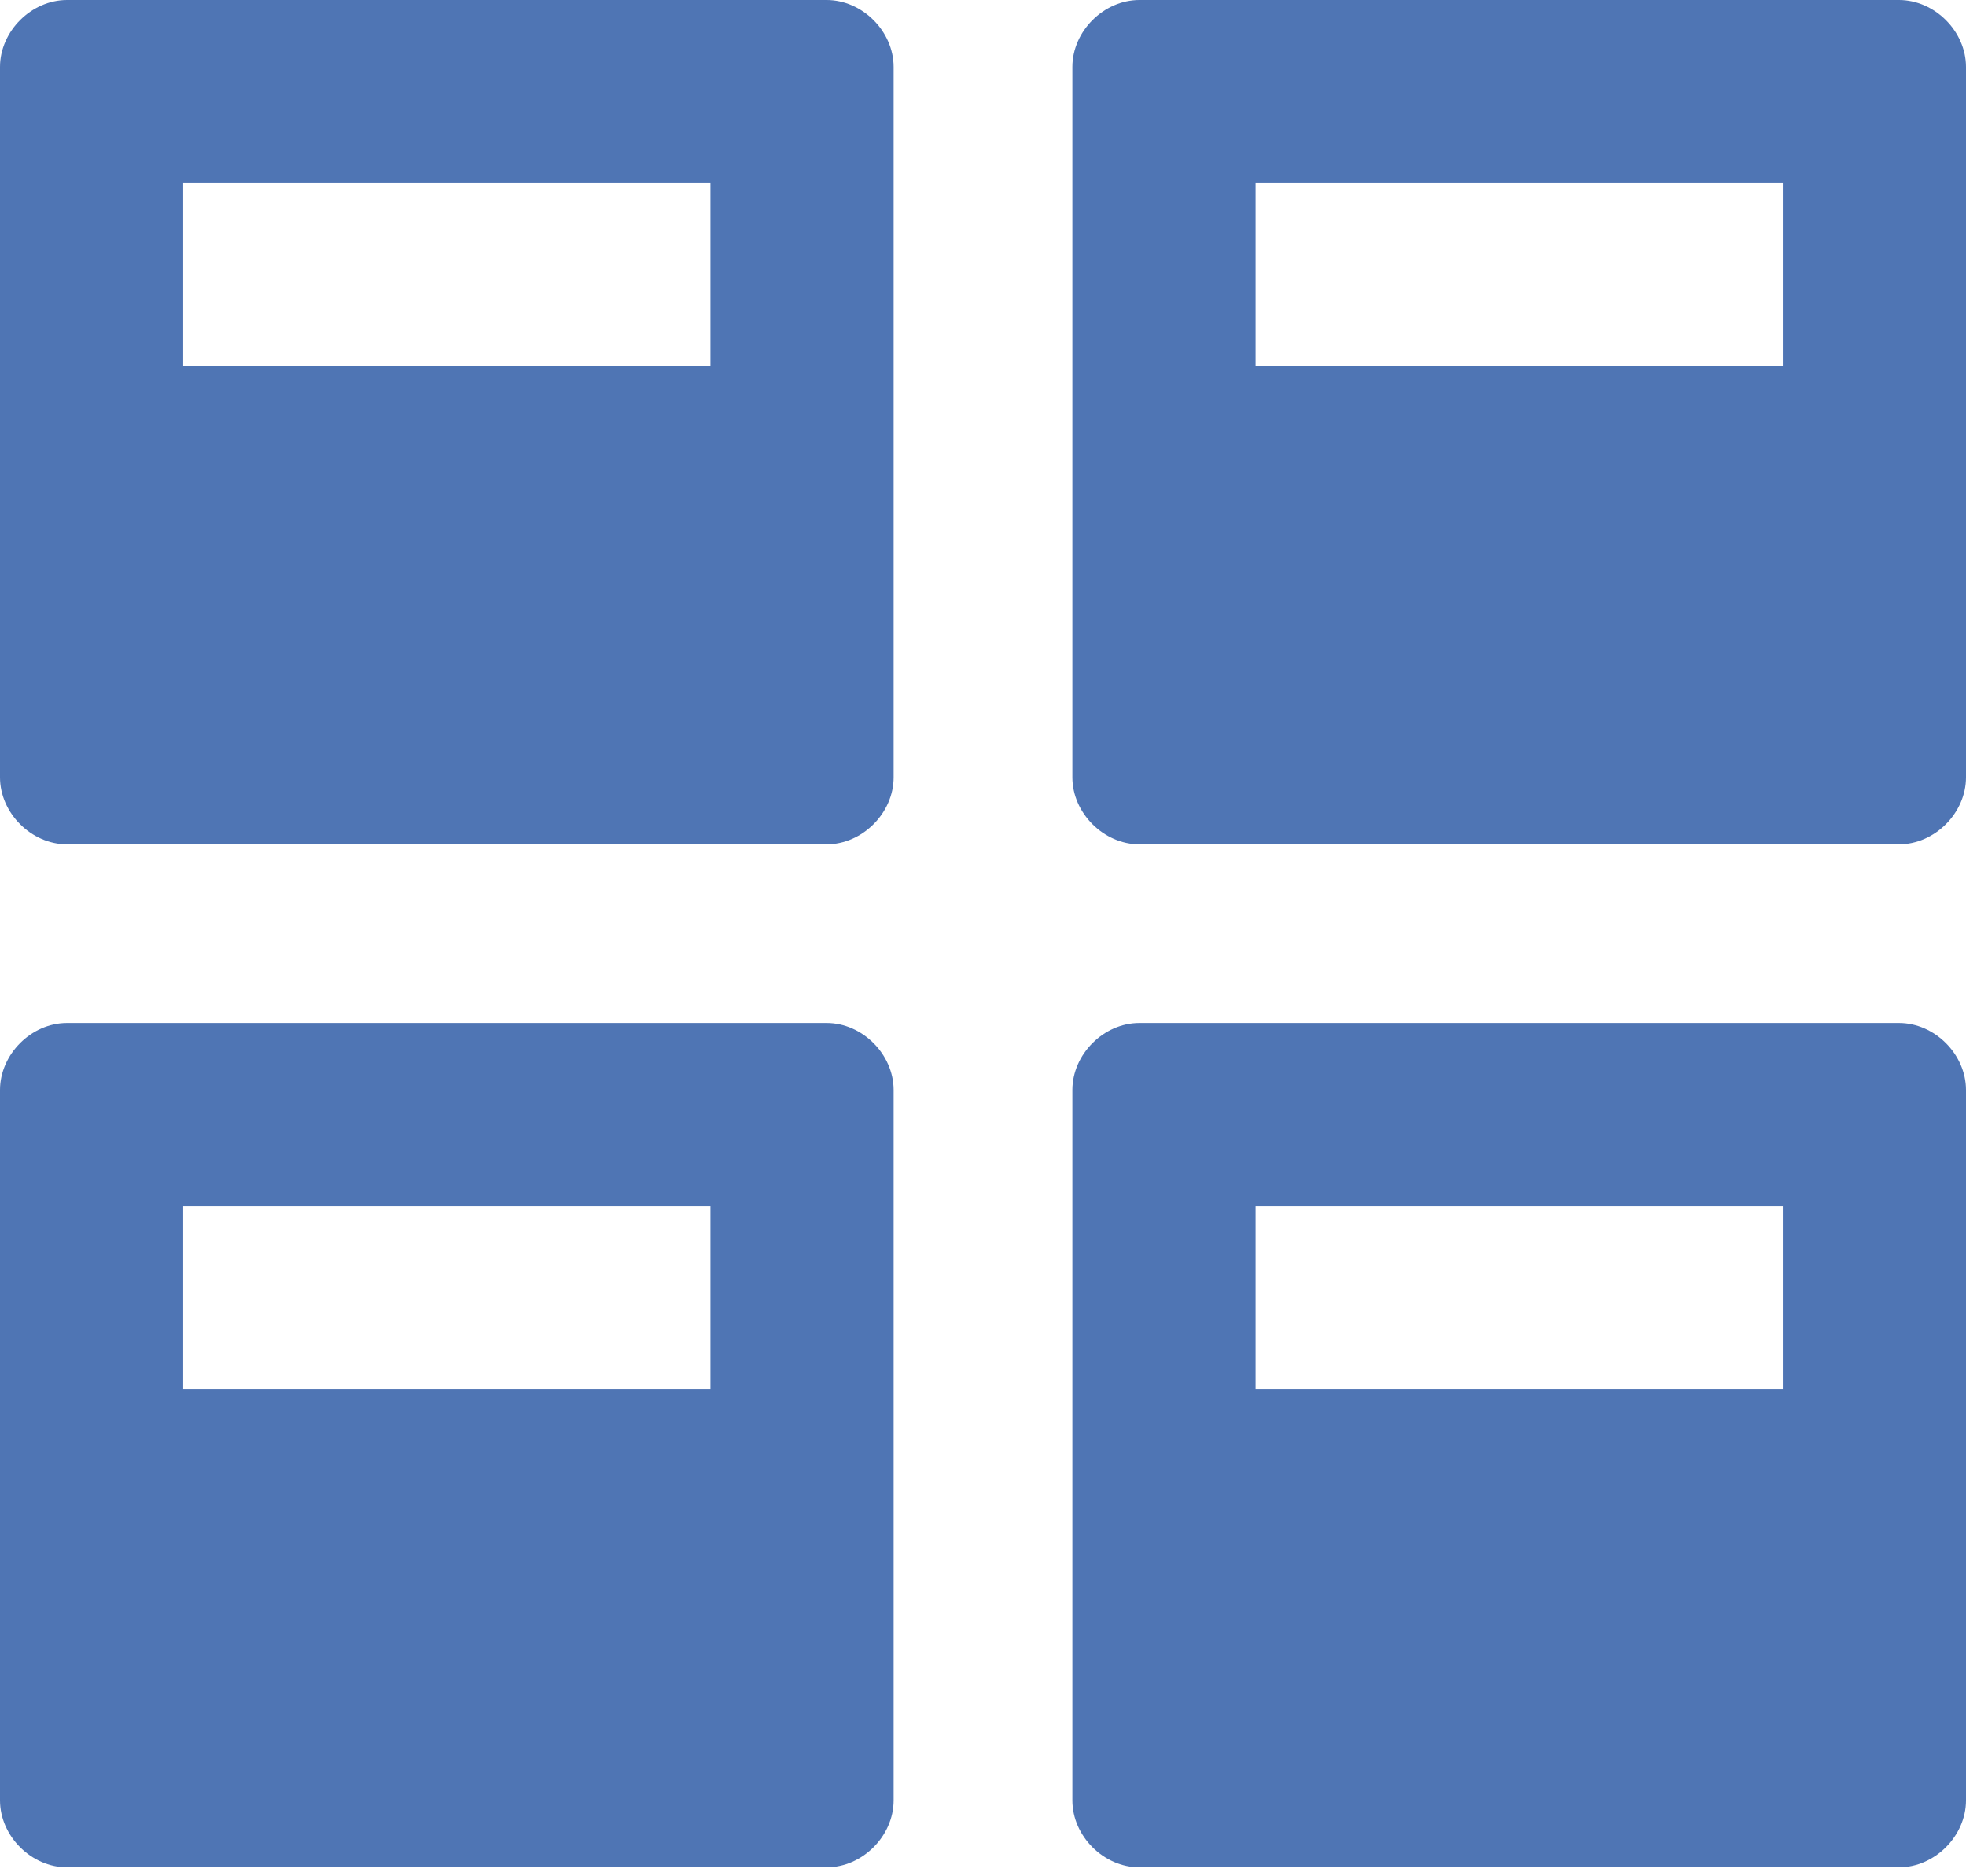 <?xml version="1.0" encoding="utf-8"?>
<!-- Generator: Adobe Illustrator 21.1.0, SVG Export Plug-In . SVG Version: 6.00 Build 0)  -->
<svg version="1.1" id="Layer_1" xmlns="http://www.w3.org/2000/svg" xmlns:xlink="http://www.w3.org/1999/xlink" x="0px" y="0px"
	 viewBox="0 0 44 42" style="enable-background:new 0 0 44 42;" xml:space="preserve">
<style type="text/css">
	.st1{fill:#4f75b4;}
</style>
<title>Combined Shape</title>
<desc>Created with Sketch.</desc>
<g id="Page-1" class="st0">
	<g id="main" transform="translate(-407, -549)">
		<path id="Combined-Shape" class="st1" d="M449.5,549c0.8,0,1.5,0.7,1.5,1.5v15.9c0,0.8-0.7,1.5-1.5,1.5h-17
			c-0.8,0-1.5-0.7-1.5-1.5v-15.9c0-0.8,0.7-1.5,1.5-1.5H449.5z M446.9,557.2v-4.1h-11.8v4.1H446.9z M425.5,549
			c0.8,0,1.5,0.7,1.5,1.5v15.9c0,0.8-0.7,1.5-1.5,1.5h-17c-0.8,0-1.5-0.7-1.5-1.5v-15.9c0-0.8,0.7-1.5,1.5-1.5H425.5z M422.9,557.2
			v-4.1h-11.8v4.1H422.9z M449.5,571.9c0.8,0,1.5,0.7,1.5,1.5v15.9c0,0.8-0.7,1.5-1.5,1.5h-17c-0.8,0-1.5-0.7-1.5-1.5v-15.9
			c0-0.8,0.7-1.5,1.5-1.5H449.5z M446.9,580.1V576h-11.8v4.1H446.9z M425.5,571.9c0.8,0,1.5,0.7,1.5,1.5v15.9c0,0.8-0.7,1.5-1.5,1.5
			h-17c-0.8,0-1.5-0.7-1.5-1.5v-15.9c0-0.8,0.7-1.5,1.5-1.5H425.5z M422.9,580.1V576h-11.8v4.1H422.9z"/>
	</g>
</g>
</svg>
